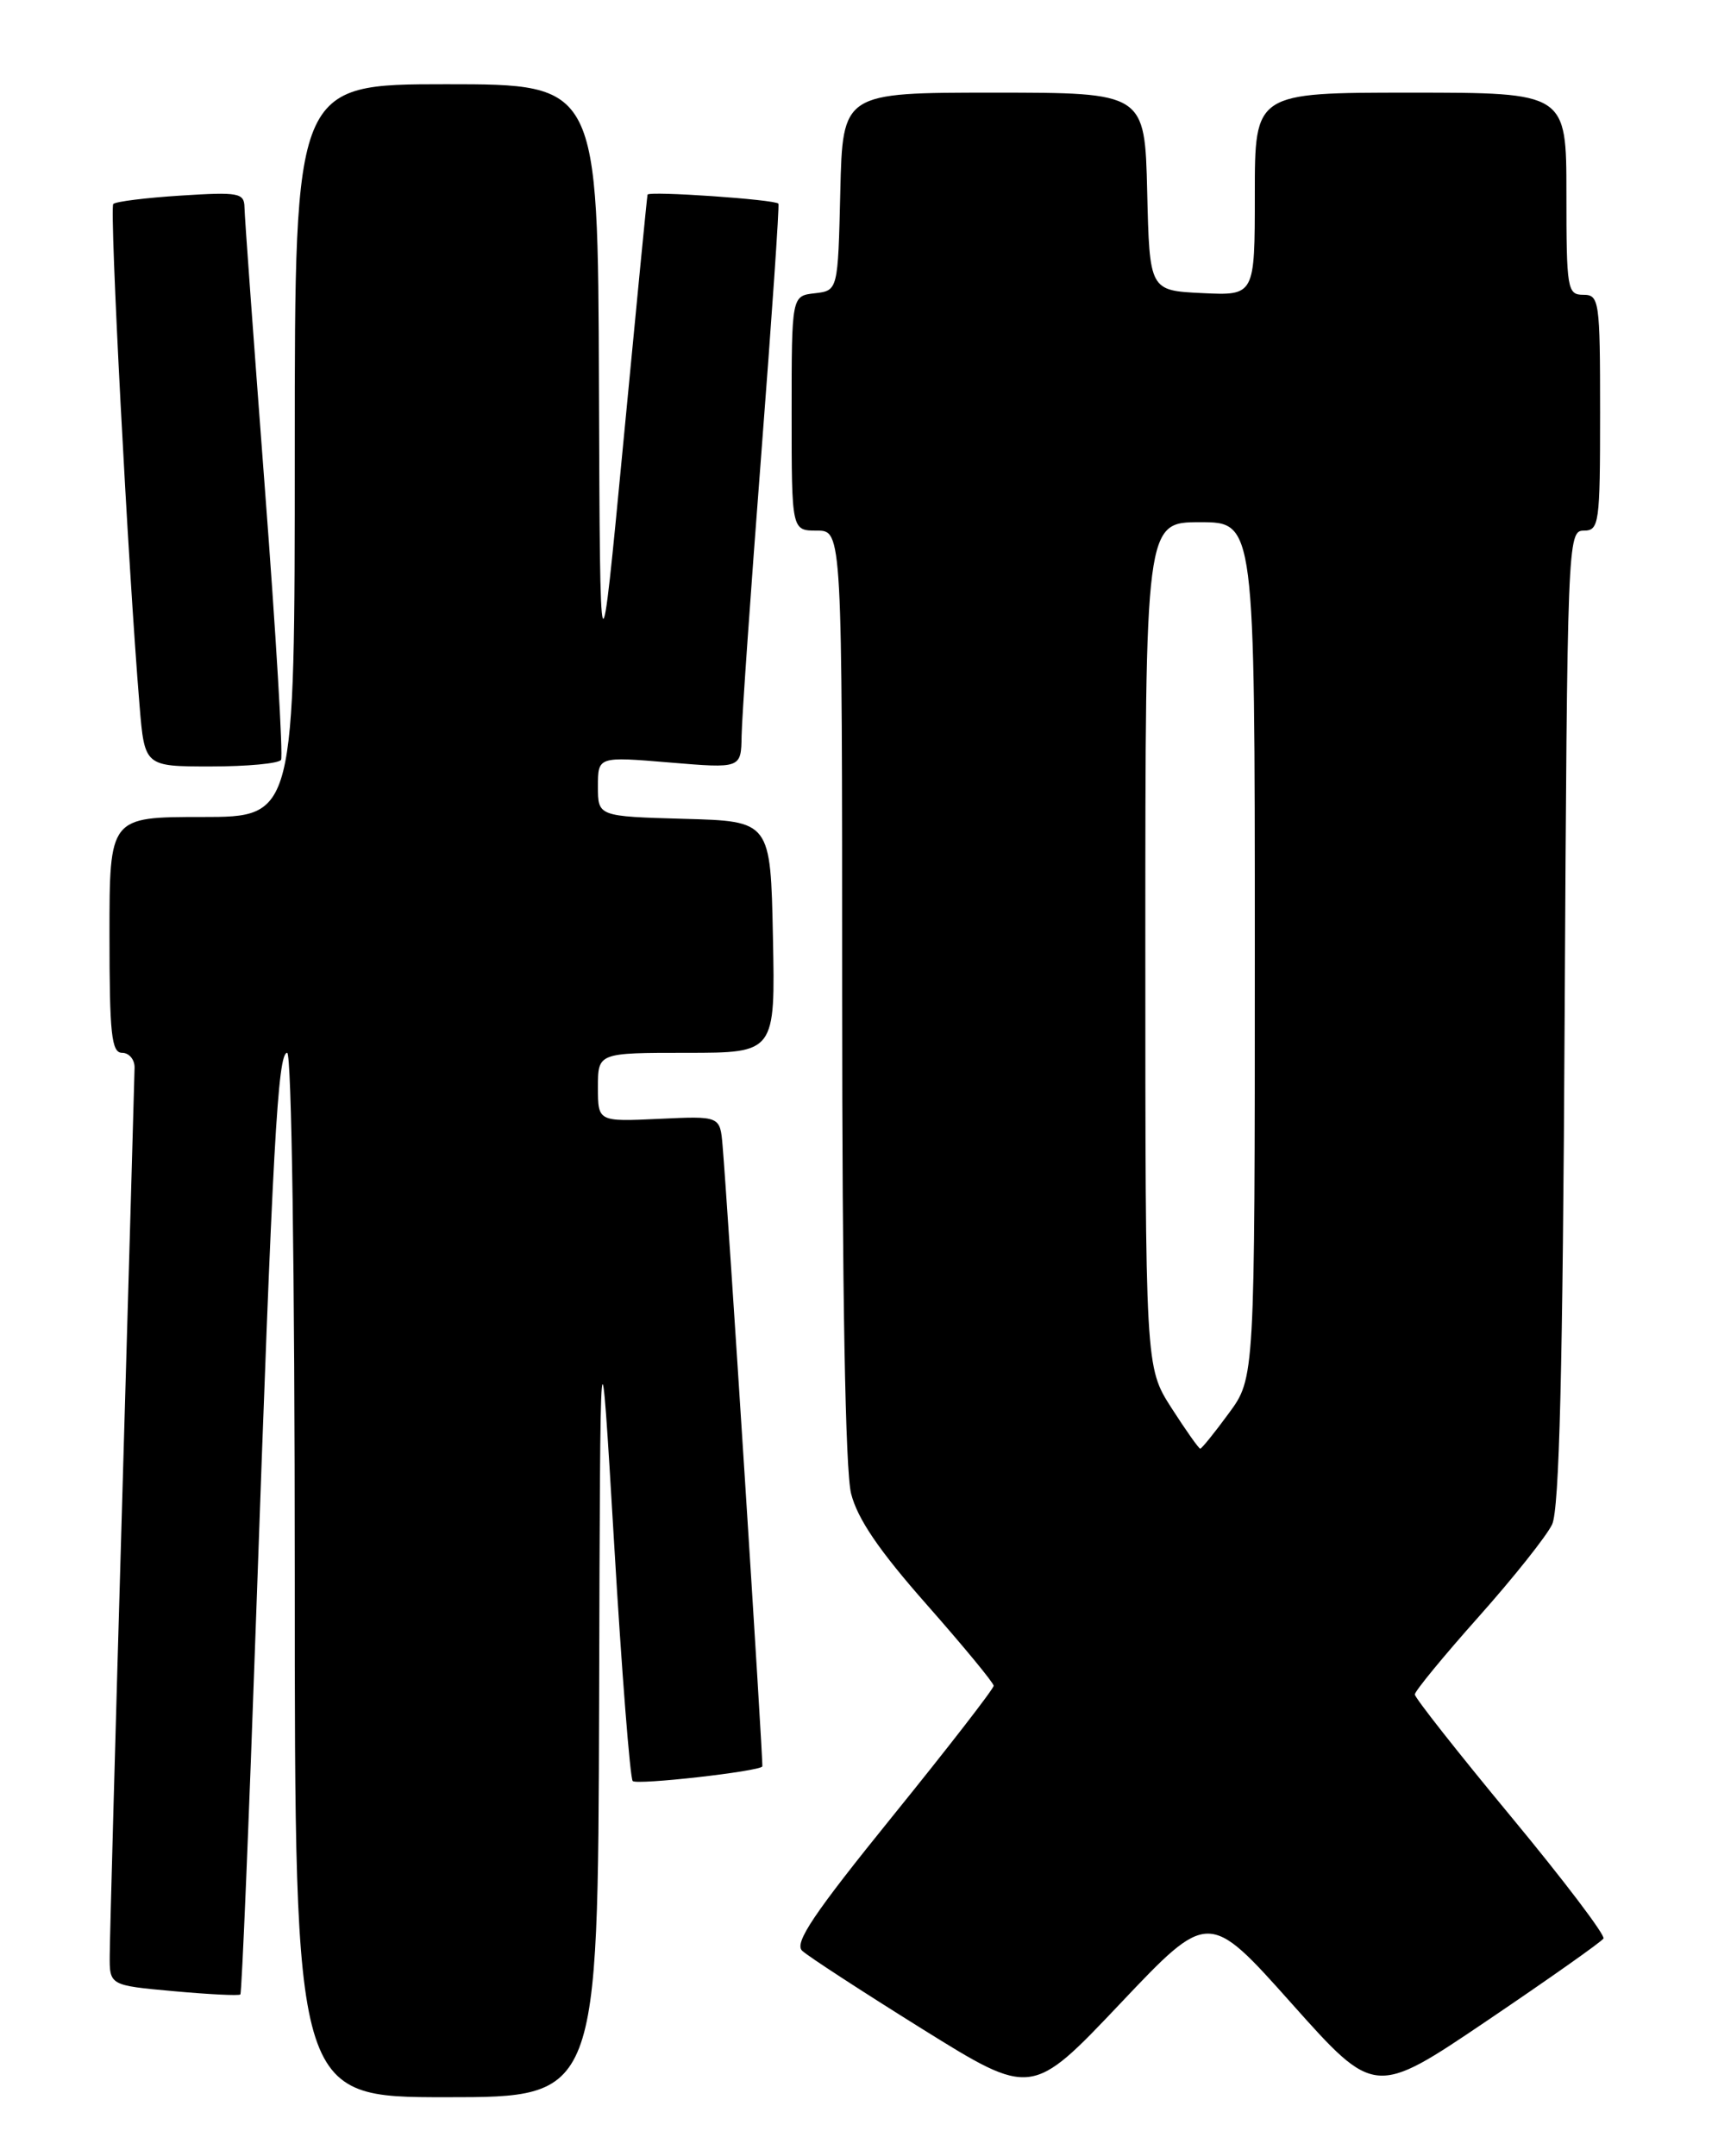 <?xml version="1.0" encoding="UTF-8" standalone="no"?>
<!DOCTYPE svg PUBLIC "-//W3C//DTD SVG 1.1//EN" "http://www.w3.org/Graphics/SVG/1.1/DTD/svg11.dtd" >
<svg xmlns="http://www.w3.org/2000/svg" xmlns:xlink="http://www.w3.org/1999/xlink" version="1.1" viewBox="0 0 204 256">
 <g >
 <path fill="currentColor"
d=" M 71.14 202.25 C 71.27 155.50 71.27 155.50 72.92 183.20 C 73.82 198.43 74.82 211.15 75.13 211.46 C 75.63 211.96 90.15 210.32 90.52 209.73 C 90.66 209.50 86.39 142.79 85.80 136.00 C 85.50 132.50 85.50 132.50 78.25 132.84 C 71.00 133.18 71.00 133.18 71.00 129.09 C 71.00 125.00 71.00 125.00 81.53 125.00 C 92.06 125.00 92.06 125.00 91.78 111.25 C 91.50 97.50 91.50 97.50 81.25 97.22 C 71.00 96.93 71.00 96.93 71.00 93.38 C 71.00 89.82 71.00 89.82 79.50 90.53 C 88.00 91.24 88.00 91.24 88.06 87.37 C 88.09 85.24 89.14 70.22 90.39 54.00 C 91.64 37.77 92.56 24.36 92.43 24.18 C 92.07 23.69 77.02 22.65 76.89 23.11 C 76.83 23.32 75.54 36.55 74.02 52.50 C 71.25 81.50 71.25 81.50 71.12 45.75 C 71.00 10.00 71.00 10.00 53.00 10.00 C 35.00 10.00 35.00 10.00 35.00 53.50 C 35.00 97.00 35.00 97.00 24.00 97.00 C 13.00 97.00 13.00 97.00 13.00 111.00 C 13.00 122.78 13.24 125.00 14.50 125.00 C 15.32 125.00 15.99 125.79 15.98 126.75 C 15.96 127.71 15.30 151.00 14.50 178.50 C 13.70 206.00 13.04 230.13 13.03 232.11 C 13.00 235.72 13.00 235.72 20.61 236.41 C 24.80 236.79 28.37 236.97 28.54 236.80 C 28.71 236.63 29.55 216.47 30.41 191.99 C 32.39 135.78 32.98 125.00 34.10 125.00 C 34.62 125.00 35.00 150.86 35.00 187.00 C 35.00 249.00 35.00 249.00 53.00 249.00 C 71.00 249.00 71.00 249.00 71.14 202.25 Z  M 153.37 237.87 C 163.24 248.93 163.24 248.93 176.60 239.90 C 183.95 234.93 190.16 230.55 190.40 230.16 C 190.64 229.78 185.70 223.26 179.42 215.68 C 173.14 208.10 168.00 201.58 168.00 201.18 C 168.00 200.79 171.40 196.65 175.56 191.98 C 179.71 187.32 183.64 182.38 184.30 181.00 C 185.16 179.19 185.57 162.62 185.79 120.75 C 186.10 64.29 186.15 63.00 188.05 63.00 C 189.89 63.00 190.00 62.21 190.00 49.00 C 190.00 35.67 189.90 35.00 188.00 35.00 C 186.11 35.00 186.00 34.33 186.00 23.00 C 186.00 11.00 186.00 11.00 167.50 11.00 C 149.00 11.00 149.00 11.00 149.00 23.05 C 149.00 35.10 149.00 35.10 142.75 34.80 C 136.50 34.50 136.50 34.50 136.22 22.75 C 135.94 11.00 135.94 11.00 118.00 11.00 C 100.06 11.00 100.06 11.00 99.78 22.75 C 99.50 34.50 99.50 34.50 96.75 34.82 C 94.00 35.13 94.00 35.13 94.00 49.07 C 94.00 63.00 94.00 63.00 97.00 63.00 C 100.00 63.00 100.00 63.00 100.00 118.06 C 100.00 153.58 100.38 174.61 101.06 177.33 C 101.82 180.34 104.39 184.11 110.05 190.52 C 114.40 195.46 117.98 199.79 117.99 200.15 C 117.99 200.51 112.60 207.47 106.00 215.62 C 96.58 227.26 94.28 230.69 95.25 231.61 C 95.94 232.26 102.35 236.43 109.50 240.89 C 122.50 248.98 122.50 248.98 133.00 237.90 C 143.50 226.81 143.50 226.81 153.37 237.87 Z  M 33.37 90.22 C 33.63 89.79 32.77 75.28 31.45 57.97 C 30.14 40.66 29.04 25.65 29.03 24.62 C 29.00 22.90 28.34 22.78 21.48 23.22 C 17.35 23.48 13.73 23.93 13.45 24.22 C 12.98 24.69 15.20 67.19 16.57 83.75 C 17.17 91.00 17.17 91.00 25.03 91.00 C 29.35 91.00 33.10 90.65 33.37 90.22 Z  M 139.10 167.16 C 136.00 162.32 136.00 162.32 136.00 112.16 C 136.00 62.00 136.00 62.00 142.50 62.00 C 149.00 62.00 149.00 62.00 149.00 112.80 C 149.00 163.61 149.00 163.61 145.91 167.80 C 144.22 170.11 142.69 172.00 142.52 172.00 C 142.35 172.00 140.81 169.82 139.10 167.16 Z "/>
</g>
</svg>